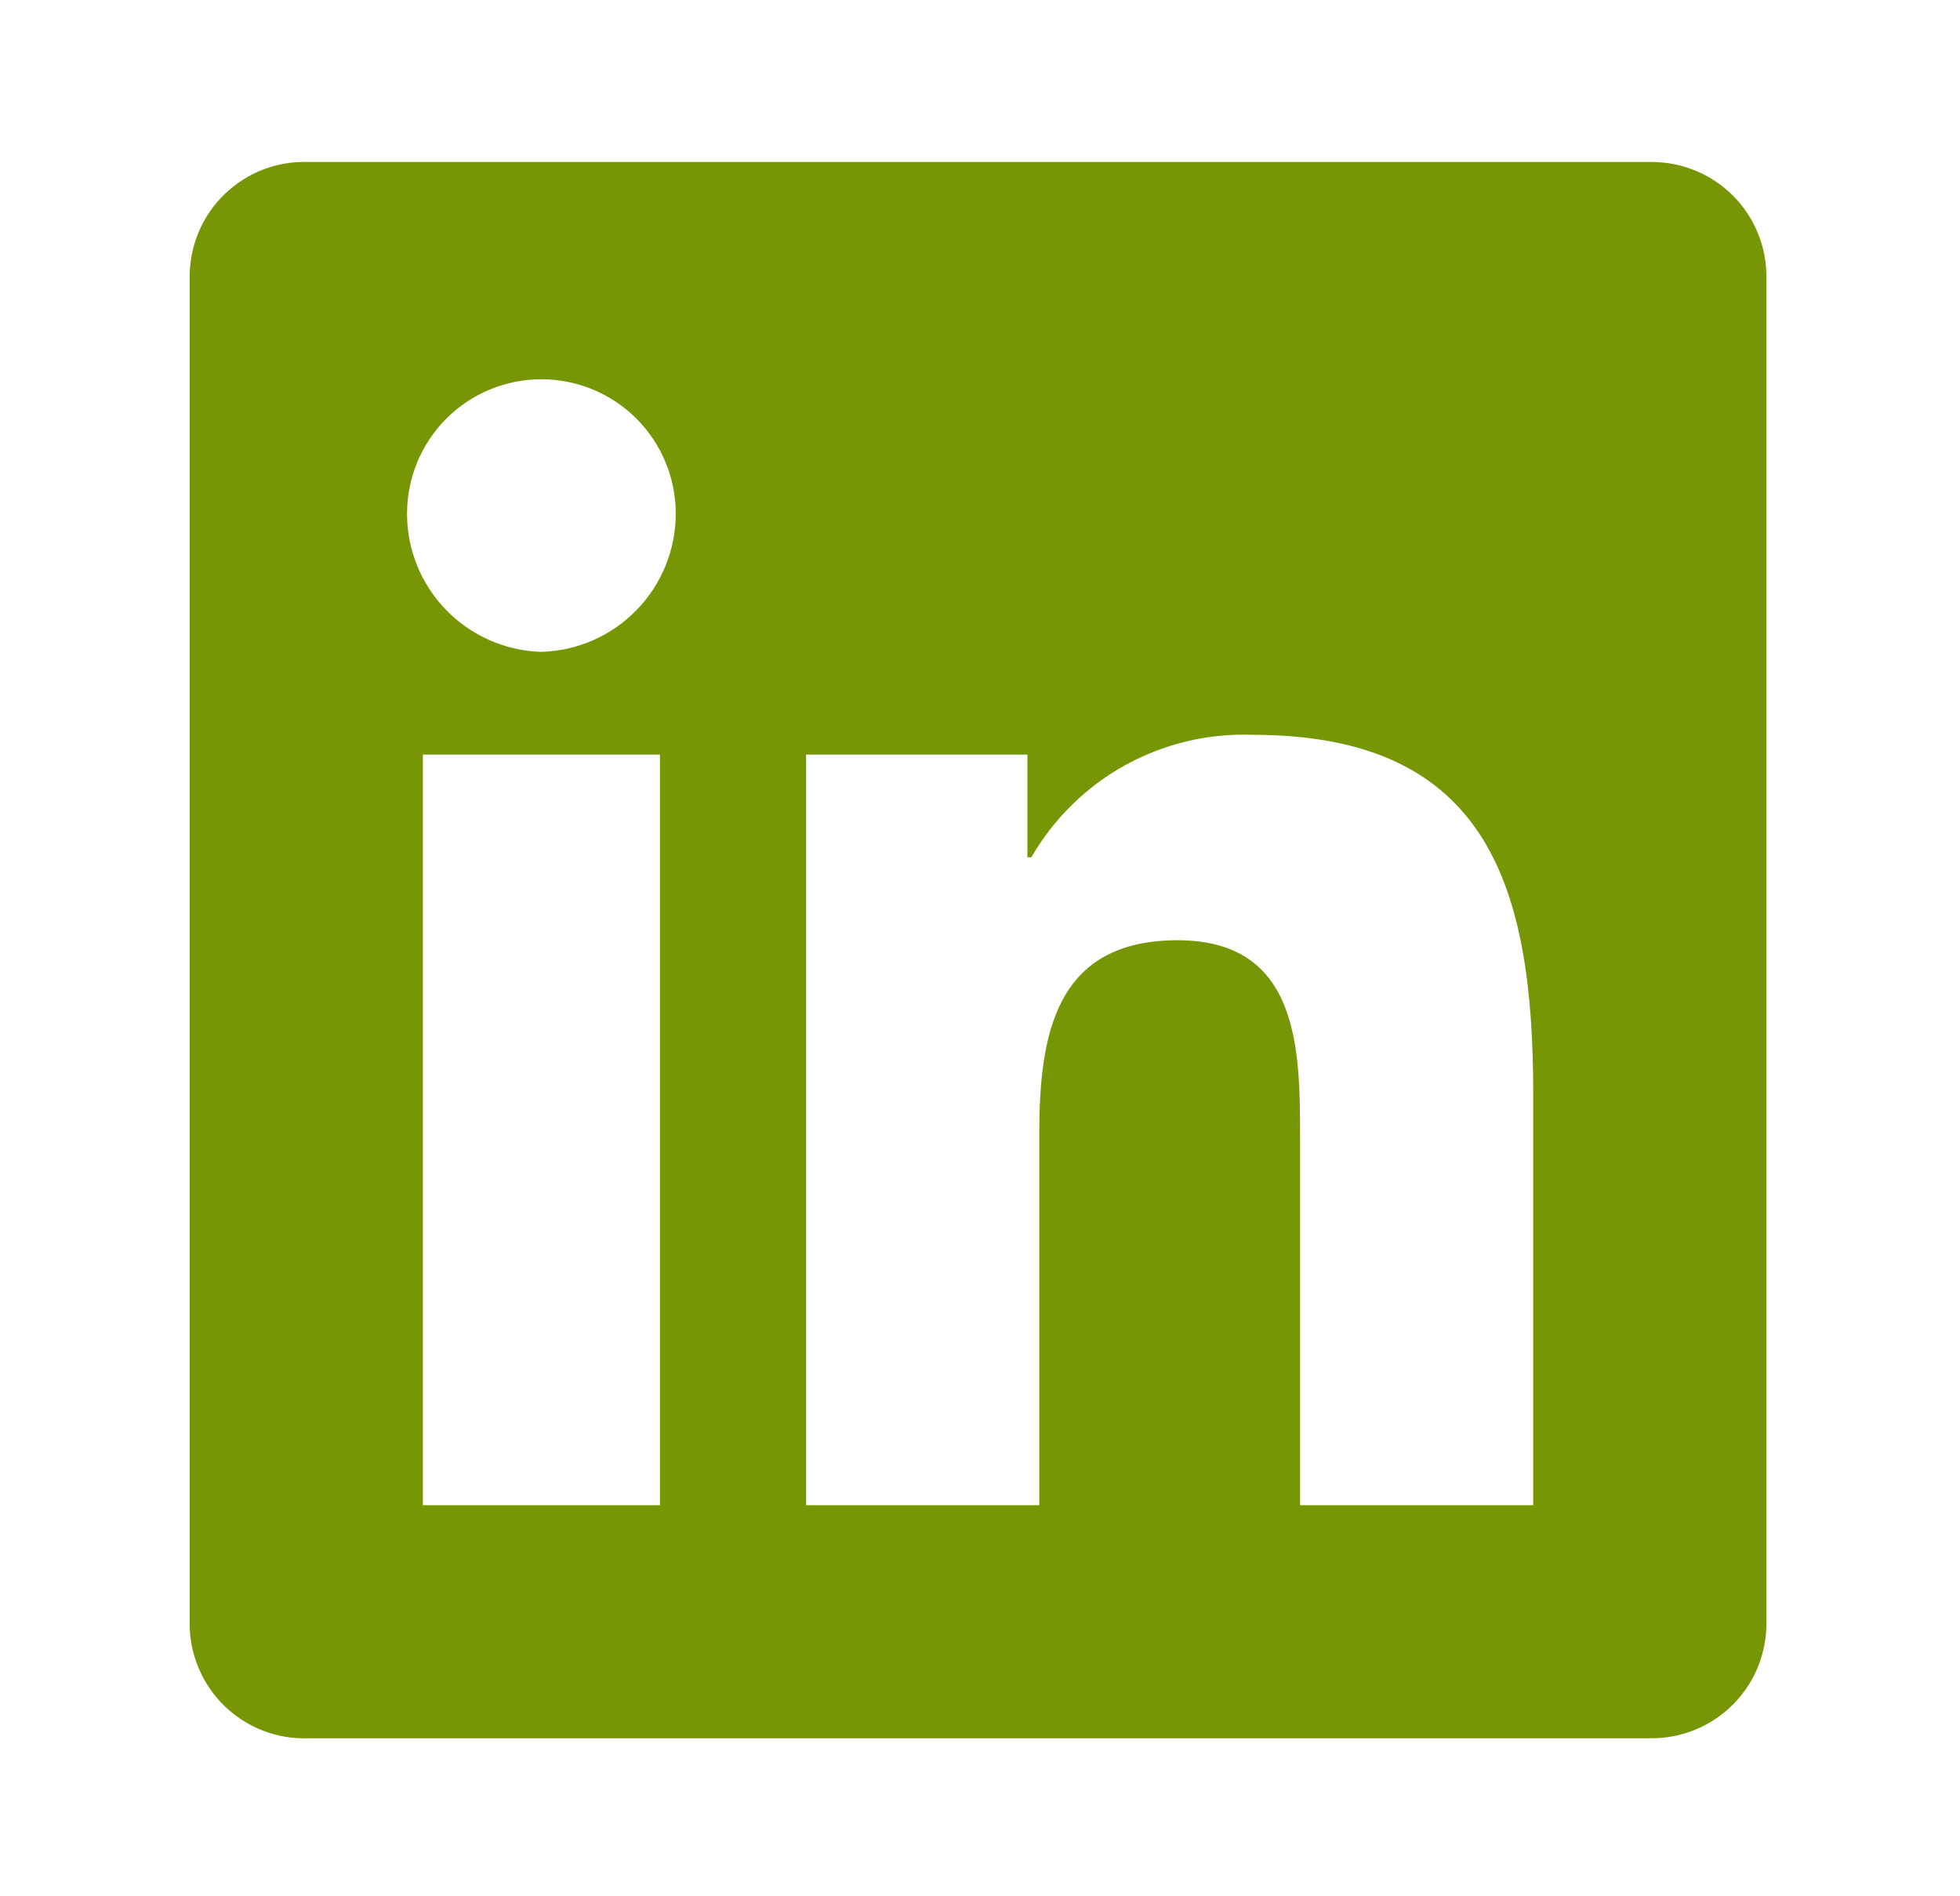 <svg width="31" height="30" viewBox="0 0 31 30" fill="none" xmlns="http://www.w3.org/2000/svg">
<g clip-path="url(#clip0_141_332)">
<path d="M26.125 2.563H4.875C4.632 2.554 4.389 2.595 4.162 2.682C3.935 2.77 3.728 2.902 3.553 3.071C3.378 3.24 3.239 3.443 3.144 3.667C3.049 3.891 3 4.132 3 4.375V25.688C3 25.931 3.049 26.172 3.144 26.396C3.239 26.62 3.378 26.823 3.553 26.992C3.728 27.161 3.935 27.293 4.162 27.381C4.389 27.468 4.632 27.509 4.875 27.5H26.125C26.606 27.5 27.067 27.309 27.407 26.969C27.747 26.629 27.938 26.168 27.938 25.688V4.375C27.938 3.894 27.747 3.433 27.407 3.093C27.067 2.754 26.606 2.563 26.125 2.563ZM10.438 23.813H6.688V11.938H10.438V23.813ZM8.562 10.313C7.993 10.296 7.453 10.059 7.056 9.65C6.659 9.242 6.437 8.695 6.438 8.125C6.438 7.562 6.661 7.021 7.06 6.622C7.458 6.224 7.999 6 8.562 6C9.126 6 9.667 6.224 10.065 6.622C10.464 7.021 10.688 7.562 10.688 8.125C10.688 8.695 10.466 9.242 10.069 9.65C9.672 10.059 9.132 10.296 8.562 10.313ZM24.25 23.813H20.562V18C20.562 16.625 20.562 14.875 18.625 14.875C16.688 14.875 16.438 16.375 16.438 17.938V23.813H12.75V11.938H16.25V13.563H16.312C16.665 12.952 17.176 12.449 17.793 12.107C18.41 11.766 19.108 11.599 19.812 11.625C23.562 11.625 24.25 14.063 24.25 17.313V23.813Z" fill="#769703"/>
</g>
<defs>
<clipPath id="clip0_141_332">
<rect width="30" height="30" fill="white" transform="translate(0.5)"/>
</clipPath>
</defs>
</svg>
